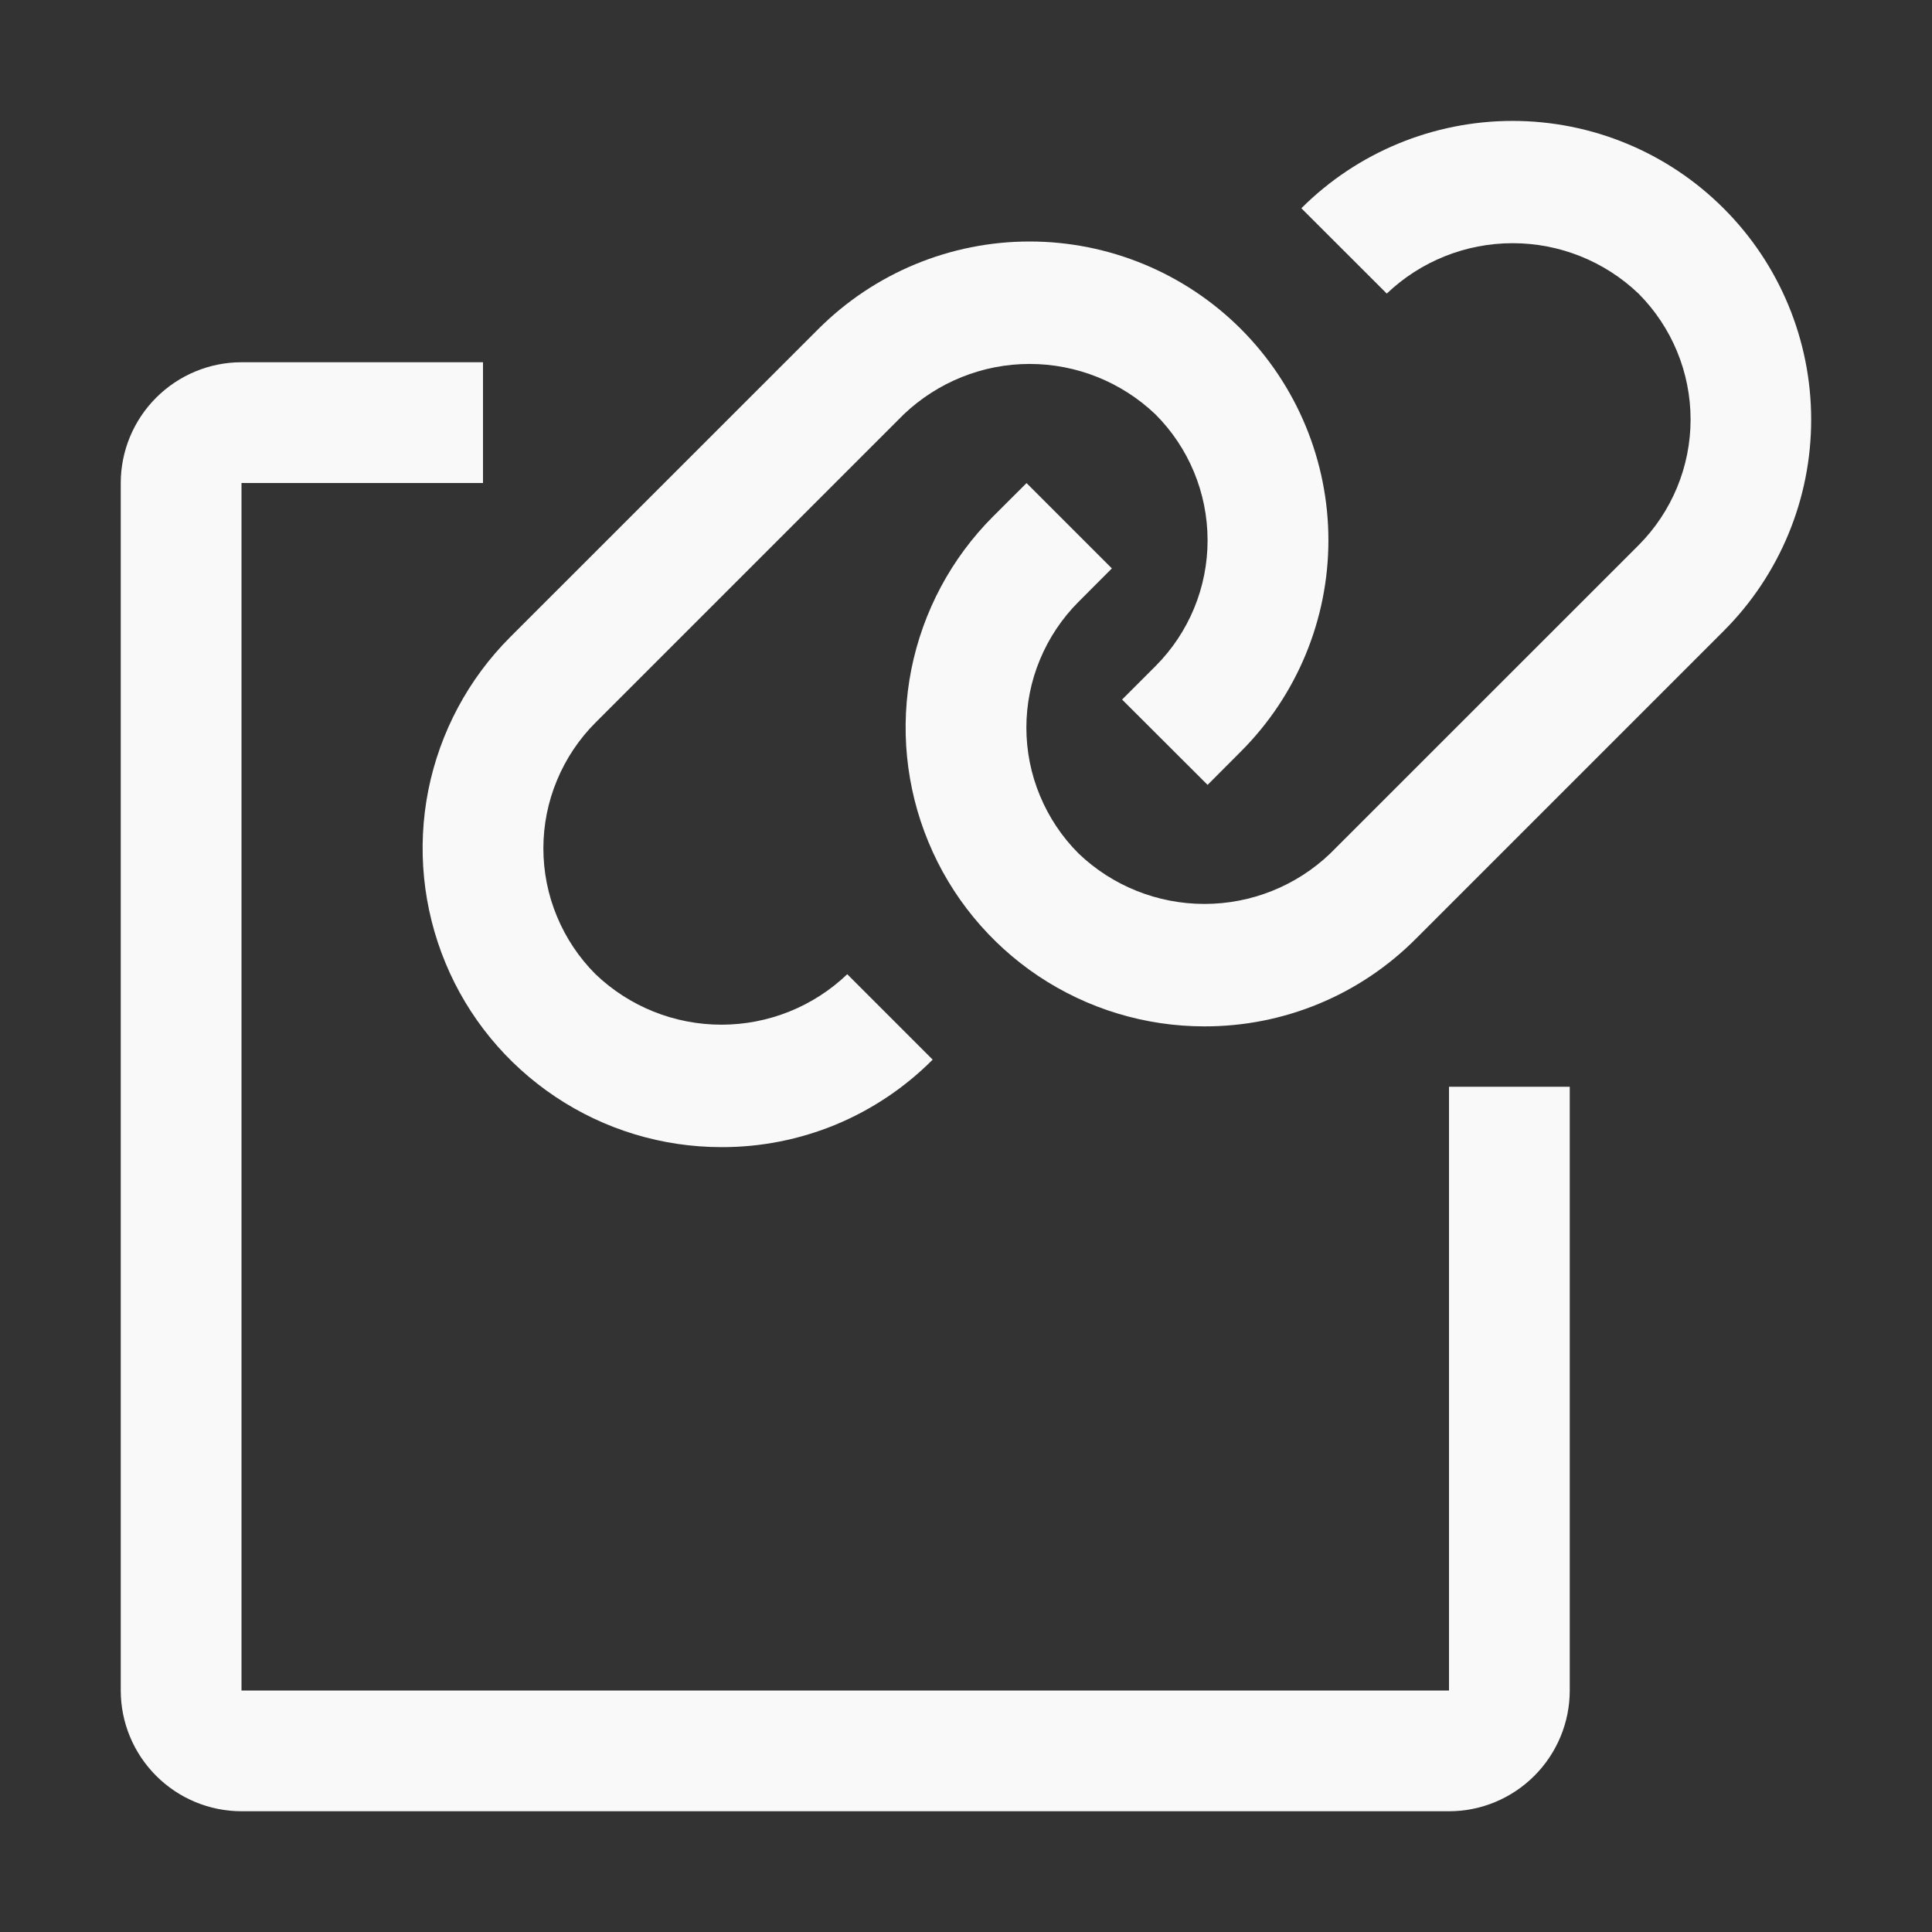 <svg width="24" height="24" viewBox="0 0 24 24" fill="none" xmlns="http://www.w3.org/2000/svg">
<rect x="0" y="0" width="24" height="24" fill="#333333" stroke="none"/>
<path d="M8.961 14.25C8.227 14.25 7.51 14.033 6.9 13.625C6.289 13.217 5.813 12.638 5.533 11.96C5.252 11.281 5.178 10.535 5.321 9.815C5.465 9.096 5.818 8.434 6.337 7.915L10.166 4.087C10.862 3.391 11.806 3 12.79 3C13.774 3 14.719 3.391 15.415 4.087C16.11 4.783 16.502 5.727 16.502 6.711C16.502 7.695 16.111 8.639 15.415 9.335L15.001 9.75L13.939 8.69L14.357 8.272C14.77 7.857 15.002 7.295 15.001 6.709C15 6.123 14.768 5.562 14.354 5.148C13.933 4.746 13.373 4.521 12.79 4.521C12.208 4.521 11.648 4.746 11.226 5.148L7.398 8.976C7.193 9.181 7.03 9.425 6.919 9.693C6.807 9.961 6.75 10.249 6.75 10.539C6.75 10.829 6.807 11.117 6.919 11.385C7.03 11.653 7.193 11.897 7.398 12.102C7.819 12.505 8.379 12.729 8.962 12.729C9.544 12.729 10.104 12.505 10.525 12.102L11.586 13.163C11.242 13.509 10.833 13.783 10.383 13.97C9.932 14.156 9.449 14.252 8.961 14.25Z" fill="#F9F9F9"/>
<path d="M14.961 12.75C14.227 12.75 13.51 12.533 12.899 12.125C12.289 11.717 11.813 11.137 11.533 10.459C11.252 9.781 11.178 9.035 11.321 8.315C11.465 7.595 11.818 6.934 12.337 6.415L12.752 6.001L13.812 7.061L13.398 7.476C13.193 7.681 13.03 7.925 12.919 8.193C12.807 8.461 12.75 8.749 12.75 9.039C12.75 9.329 12.807 9.617 12.919 9.885C13.03 10.153 13.193 10.397 13.398 10.602C13.819 11.005 14.379 11.229 14.962 11.229C15.544 11.229 16.104 11.005 16.525 10.602C16.72 10.407 20.072 7.055 20.354 6.774C20.768 6.359 21.001 5.797 21.001 5.211C21.001 4.625 20.768 4.062 20.354 3.647C19.933 3.245 19.373 3.021 18.791 3.021C18.208 3.021 17.648 3.245 17.227 3.647L16.166 2.587C16.862 1.892 17.806 1.502 18.79 1.502C19.773 1.502 20.717 1.893 21.412 2.589C22.108 3.284 22.499 4.228 22.499 5.211C22.5 6.195 22.11 7.139 21.415 7.835C21.132 8.117 17.782 11.467 17.587 11.663C17.243 12.008 16.834 12.283 16.383 12.469C15.932 12.656 15.449 12.751 14.961 12.75Z" fill="#F9F9F9"/>
<path d="M18 22.5H3C2.602 22.5 2.221 22.341 1.94 22.06C1.659 21.779 1.5 21.398 1.5 21V6C1.5 5.602 1.659 5.221 1.94 4.94C2.221 4.659 2.602 4.5 3 4.5H6V6H3V21H18V13.5H19.5V21C19.5 21.398 19.341 21.779 19.06 22.06C18.779 22.341 18.398 22.5 18 22.5Z" fill="#F9F9F9"/>
</svg>
